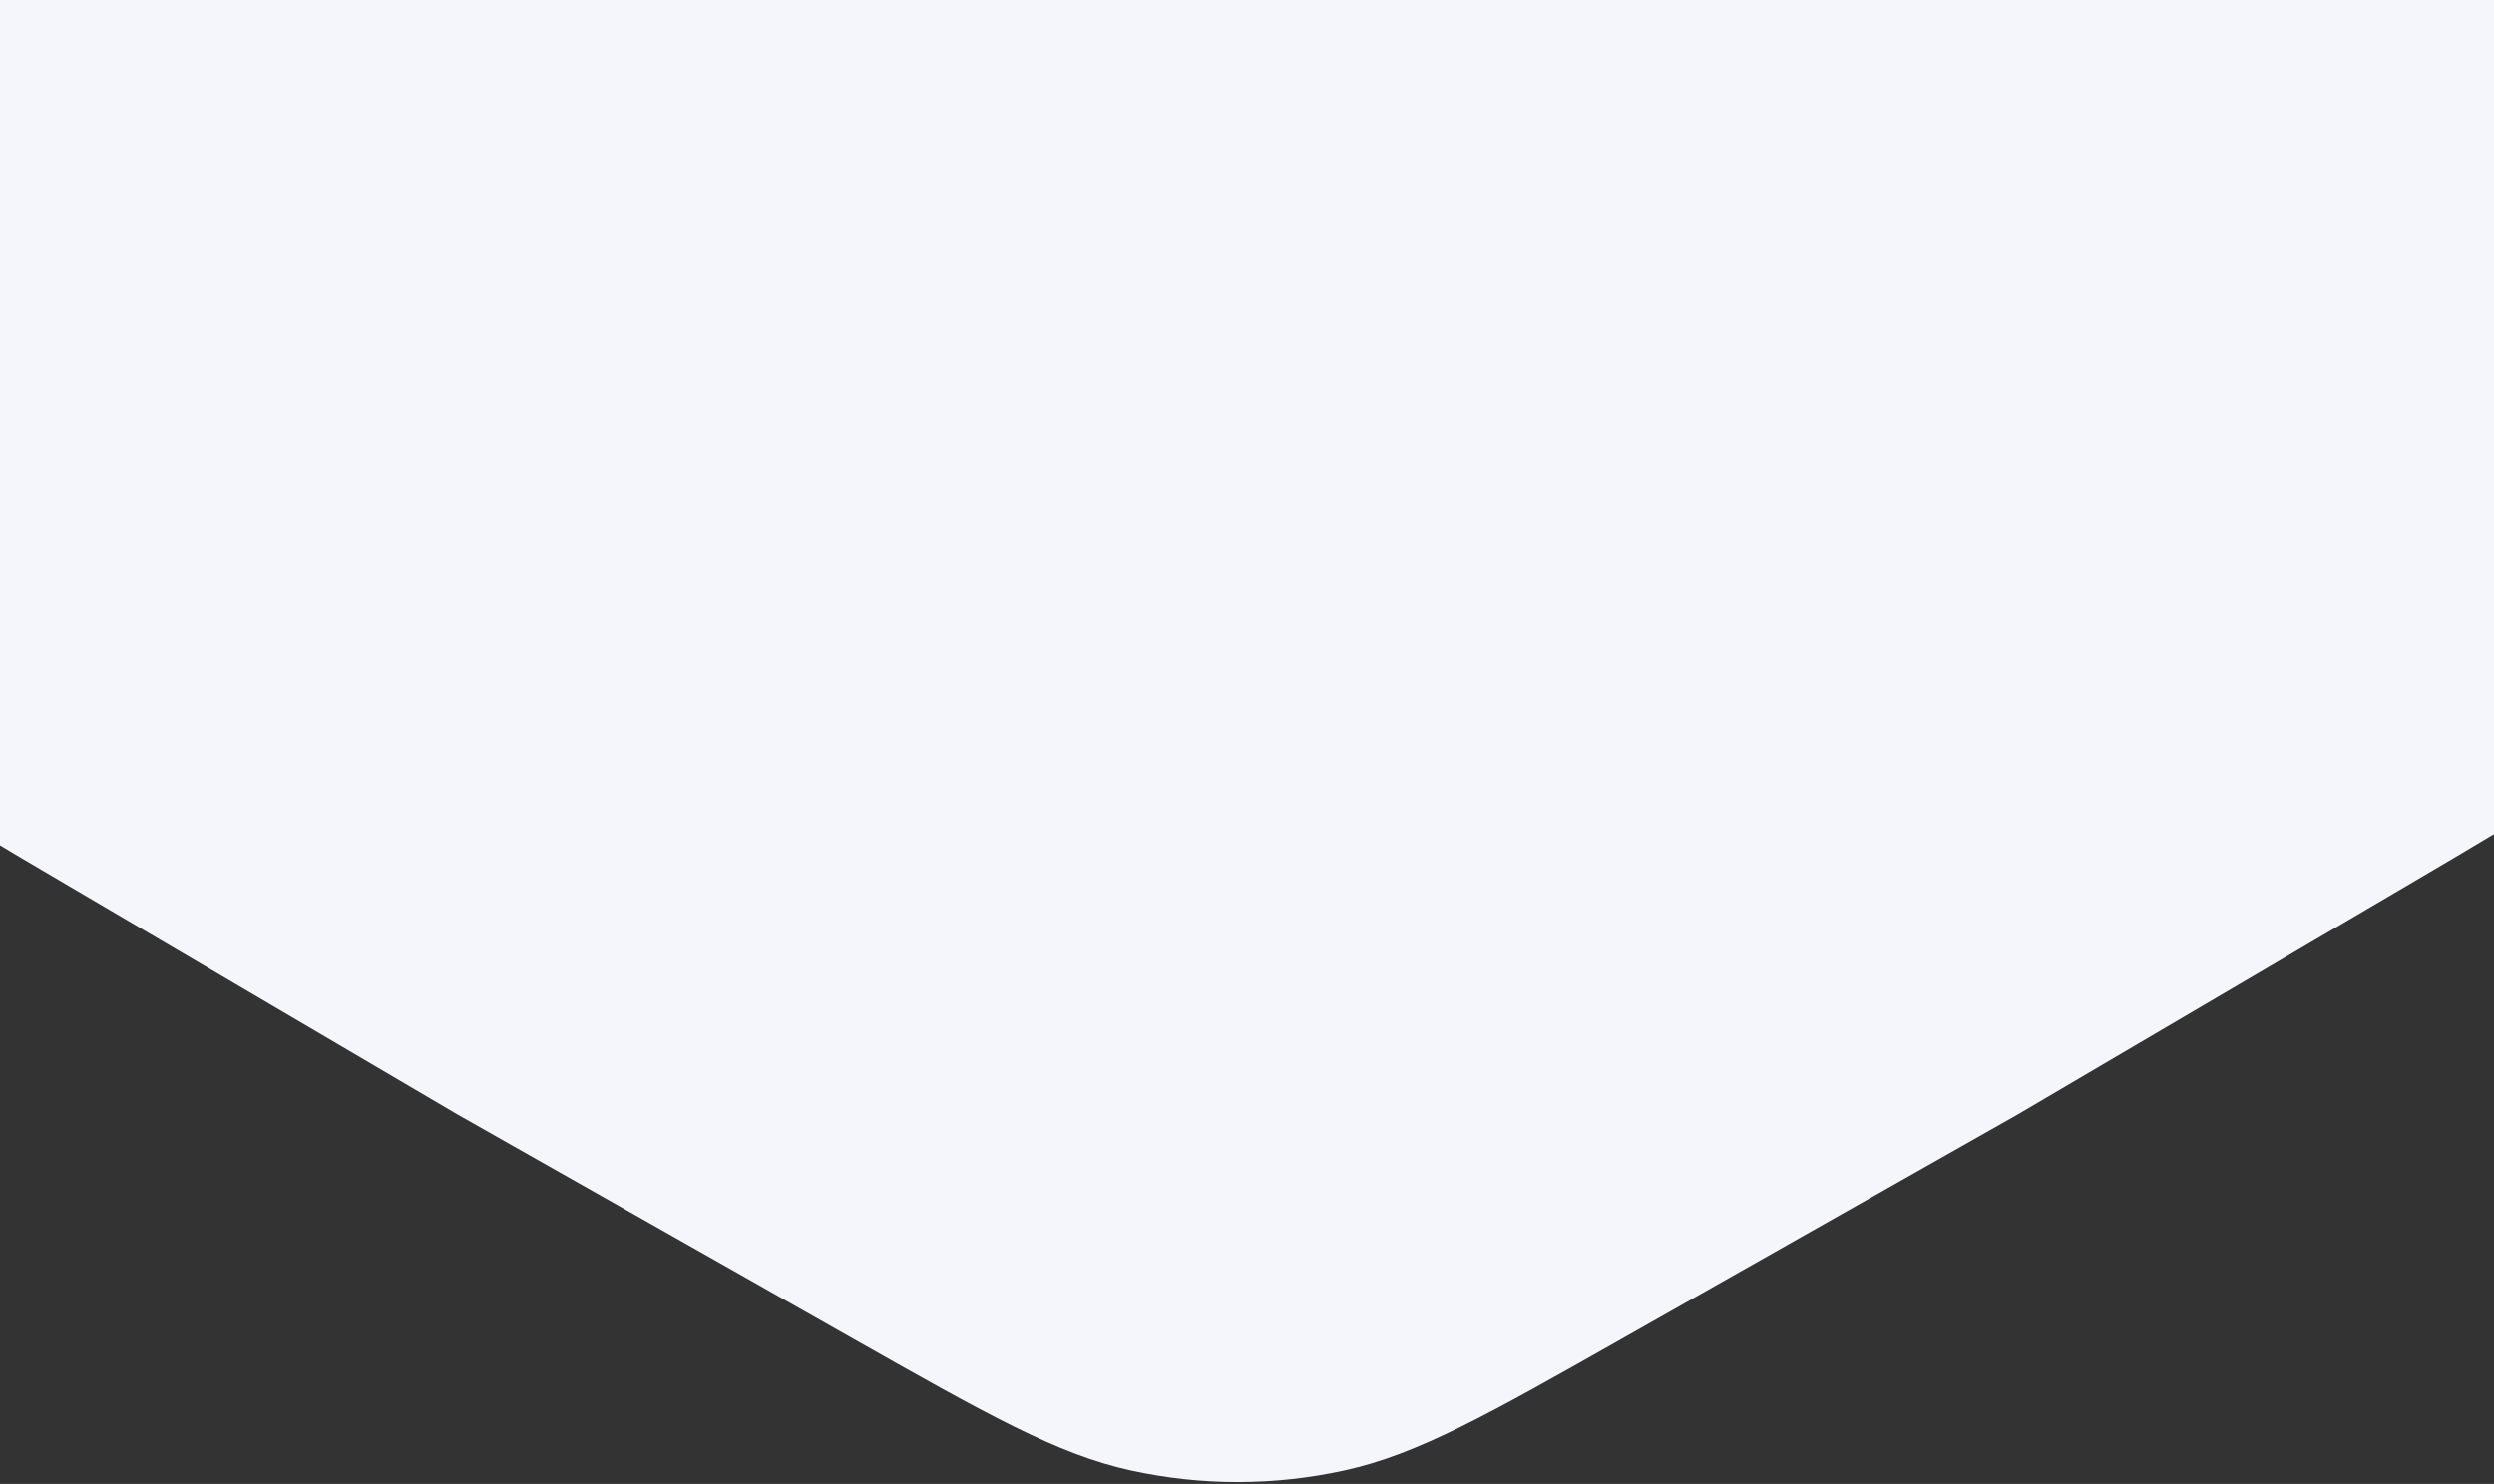 <svg width="415" height="247" viewBox="0 0 415 247" fill="none" xmlns="http://www.w3.org/2000/svg">
<rect x="0" y="0" width="415" height="247" fill="#333333" stroke="none"/>
<path d="M141.335 -301.245C164.389 -314.312 175.916 -320.845 188.117 -323.53C199.854 -326.112 212.013 -326.112 223.751 -323.53C235.951 -320.845 247.478 -314.312 270.533 -301.245L335.767 -264.27L400.405 -226.263C423.248 -212.831 434.67 -206.115 443.095 -196.891C451.201 -188.018 457.28 -177.488 460.912 -166.031C464.688 -154.123 464.793 -140.874 465.004 -114.374L465.6 -39.393L465.004 35.589C464.793 62.088 464.688 75.338 460.912 87.246C457.28 98.702 451.201 109.232 443.095 118.106C434.67 127.33 423.248 134.046 400.405 147.478L335.767 185.485L270.533 222.459C247.478 235.526 235.951 242.06 223.751 244.744C212.013 247.327 199.854 247.327 188.117 244.744C175.916 242.06 164.389 235.526 141.335 222.459L76.101 185.485L11.463 147.478C-11.381 134.046 -22.803 127.33 -31.228 118.106C-39.333 109.232 -45.413 98.702 -49.045 87.246C-52.82 75.338 -52.926 62.088 -53.136 35.589L-53.732 -39.393L-53.136 -114.374C-52.926 -140.874 -52.82 -154.123 -49.045 -166.031C-45.413 -177.488 -39.333 -188.018 -31.228 -196.891C-22.803 -206.115 -11.381 -212.831 11.463 -226.263L76.101 -264.27L141.335 -301.245Z" fill="#F5F6FB"/>
</svg>
